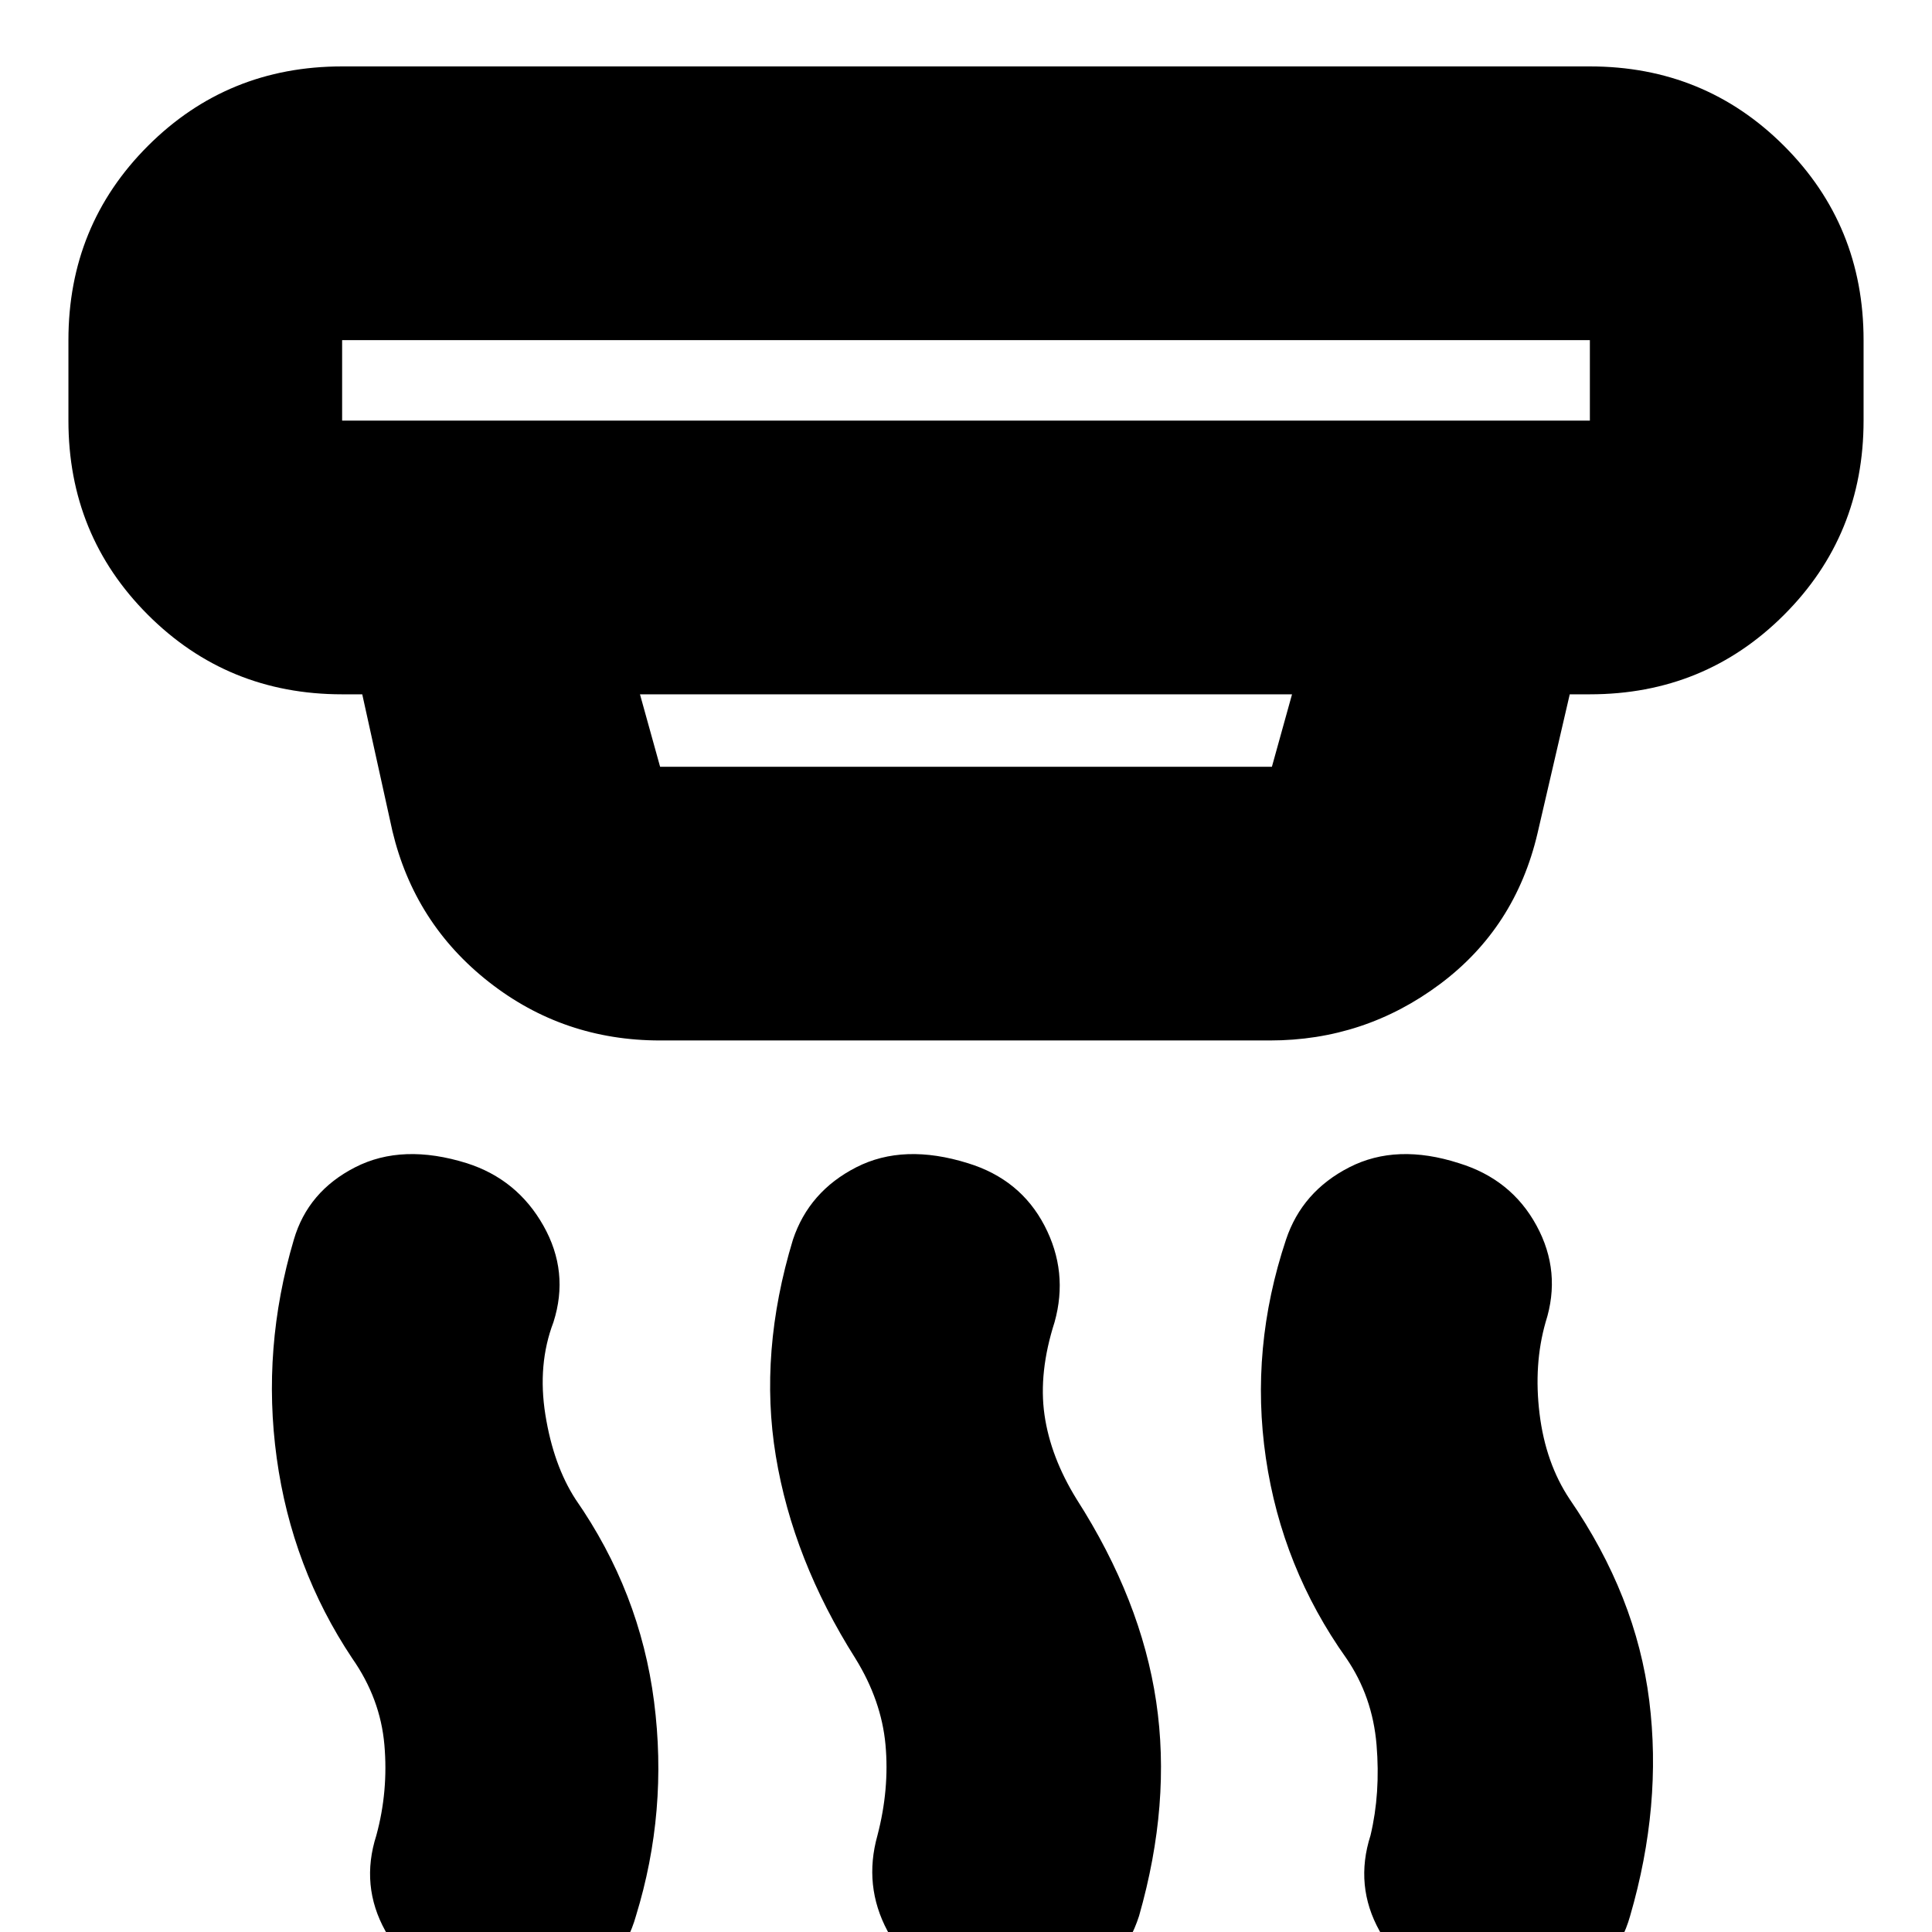 <svg xmlns="http://www.w3.org/2000/svg" height="24" viewBox="0 -960 960 960" width="24"><path d="M478 31q-25-9-37-31.5T436-48q6-23 4-45t-15-43q-31-49-39.5-100.5T394-344q8-24 31.5-36t55.5-2q26 8 38 31t5 48q-8 25-5 46t16 42q32 50 39.5 100.5T566-8q-8 25-32 37t-56 2Zm-249 0q-25-9-37.5-31.5T187-48q6-22 4-45t-16-43q-30-45-37.5-99.5T146-344q7-24 30.5-36t55.5-2q25 8 38 31t5 48q-8 21-4 46t15 42q32 46 39 100.5T316-8q-7 25-31 37t-56 2Zm493 0q-24-9-36.5-31.5T681-48q5-21 3-45t-15-43q-32-45-40-99.5T639-344q8-24 31.5-36t54.5-2q26 8 38.5 31t4.5 48q-6 21-3 45.5t15 42.5q33 48 39.5 100T810-8q-7 25-31.5 37T722 31ZM170-791v40h620v-40H170Zm148 176 10 36h304l10-36H318Zm10 172q-48 0-85-29t-48-75l-15-68h-10q-57 0-96.5-39.5T34-751v-40q0-57 39.5-96.5T170-927h620q57 0 96.5 39.5T926-791v40q0 57-39.5 96.5T790-615h-10l-16 69q-11 47-48.5 75T631-443H328ZM170-791v40-40Z"/></svg>